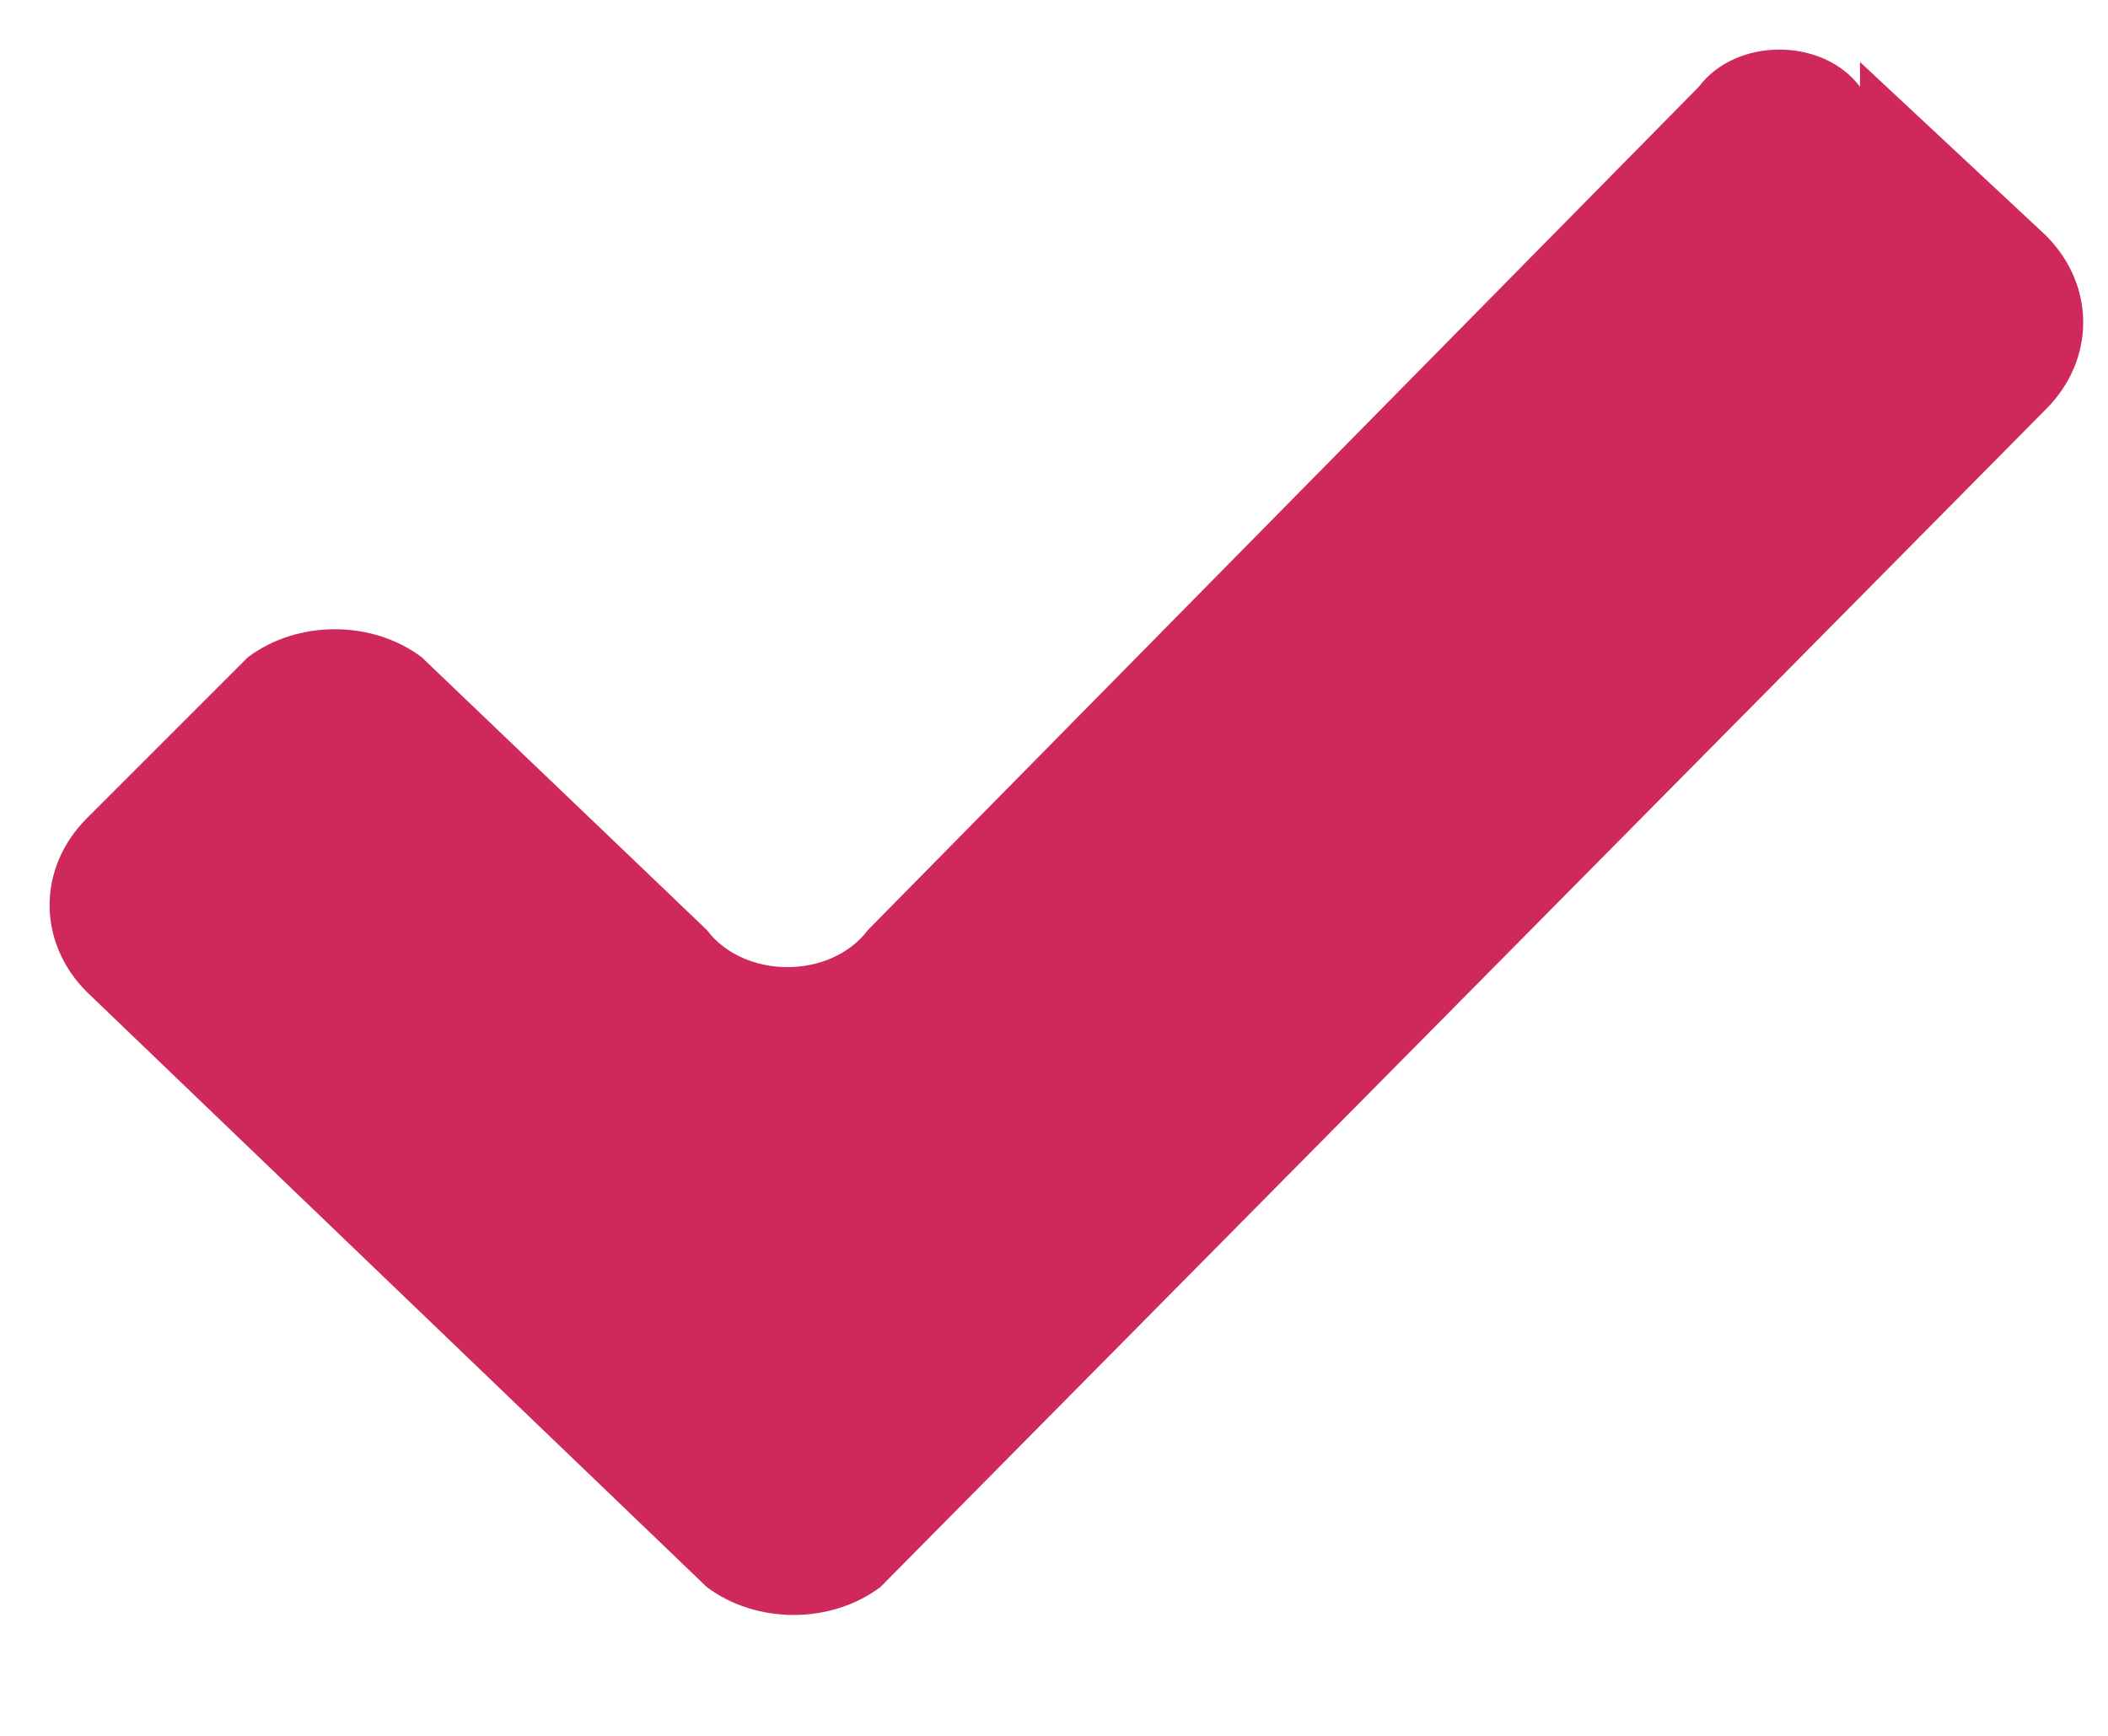 <svg width="17" height="14" viewBox="6 4 17 14" xmlns="http://www.w3.org/2000/svg">
    <path d="M21 4.7c-.3-.4-1-.4-1.3 0L13 11.5c-.3.4-1 .4-1.3 0L9.4 9.3C9 9 8.4 9 8 9.3l-1.3 1.3c-.4.4-.4 1 0 1.4l5 4.8c.4.3 1 .3 1.4 0l9.4-9.5c.4-.4.4-1 0-1.4L21 4.5z" fill="#CF285A"/>
</svg>

